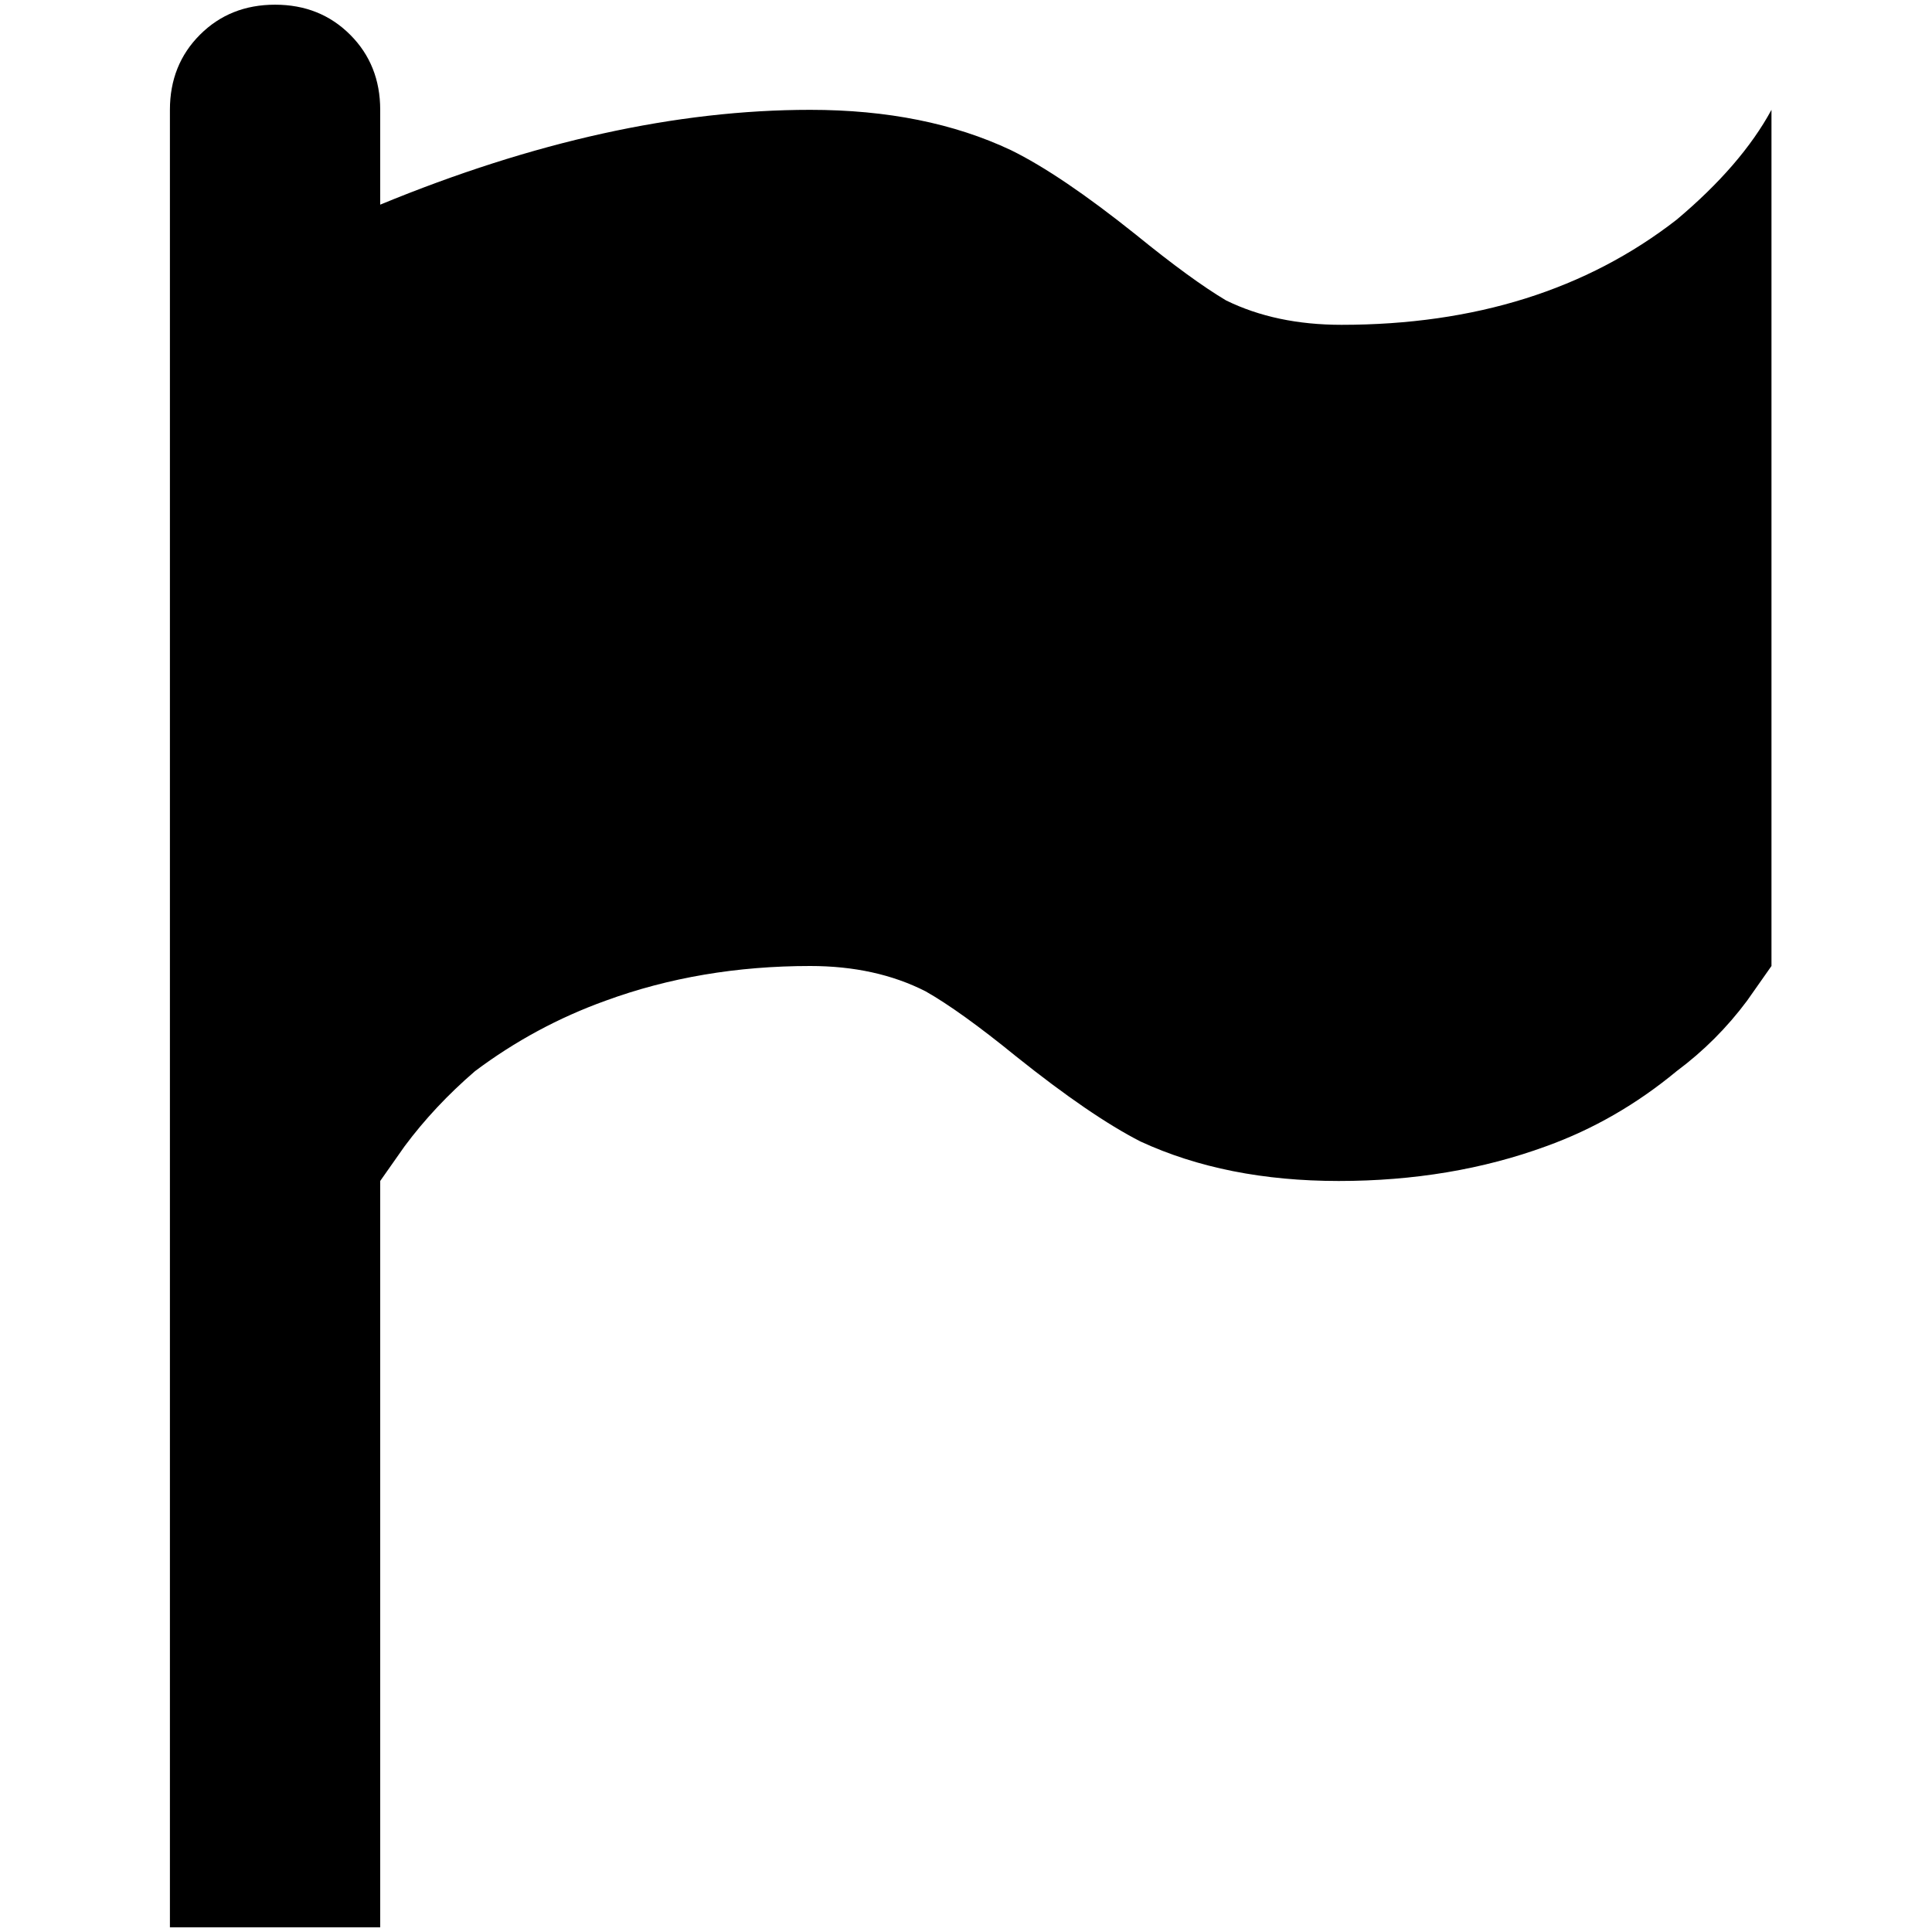 <?xml version="1.0" standalone="no"?>
<!DOCTYPE svg PUBLIC "-//W3C//DTD SVG 1.1//EN" "http://www.w3.org/Graphics/SVG/1.1/DTD/svg11.dtd" >
<svg xmlns="http://www.w3.org/2000/svg" xmlns:xlink="http://www.w3.org/1999/xlink" version="1.1" width="2048" height="2048" viewBox="-10 0 2058 2048">
   <path fill="currentColor"
d="M283 0q48 0 80 32t32 80v101q245 -101 458 -101q123 0 214 43q53 26 133 90q59 48 96 70q53 26 123 26q213 0 357 -112q69 -58 101 -117v912l-26 37q-32 43 -75 75q-64 53 -139 80q-101 37 -221 37t-211 -42q-53 -27 -133 -91q-59 -48 -96 -69q-53 -27 -123 -27
q-117 0 -218 37q-75 27 -139 75q-43 37 -75 80l-26 37v795h-224v-1936q0 -48 32 -80t80 -32z" />
</svg>
